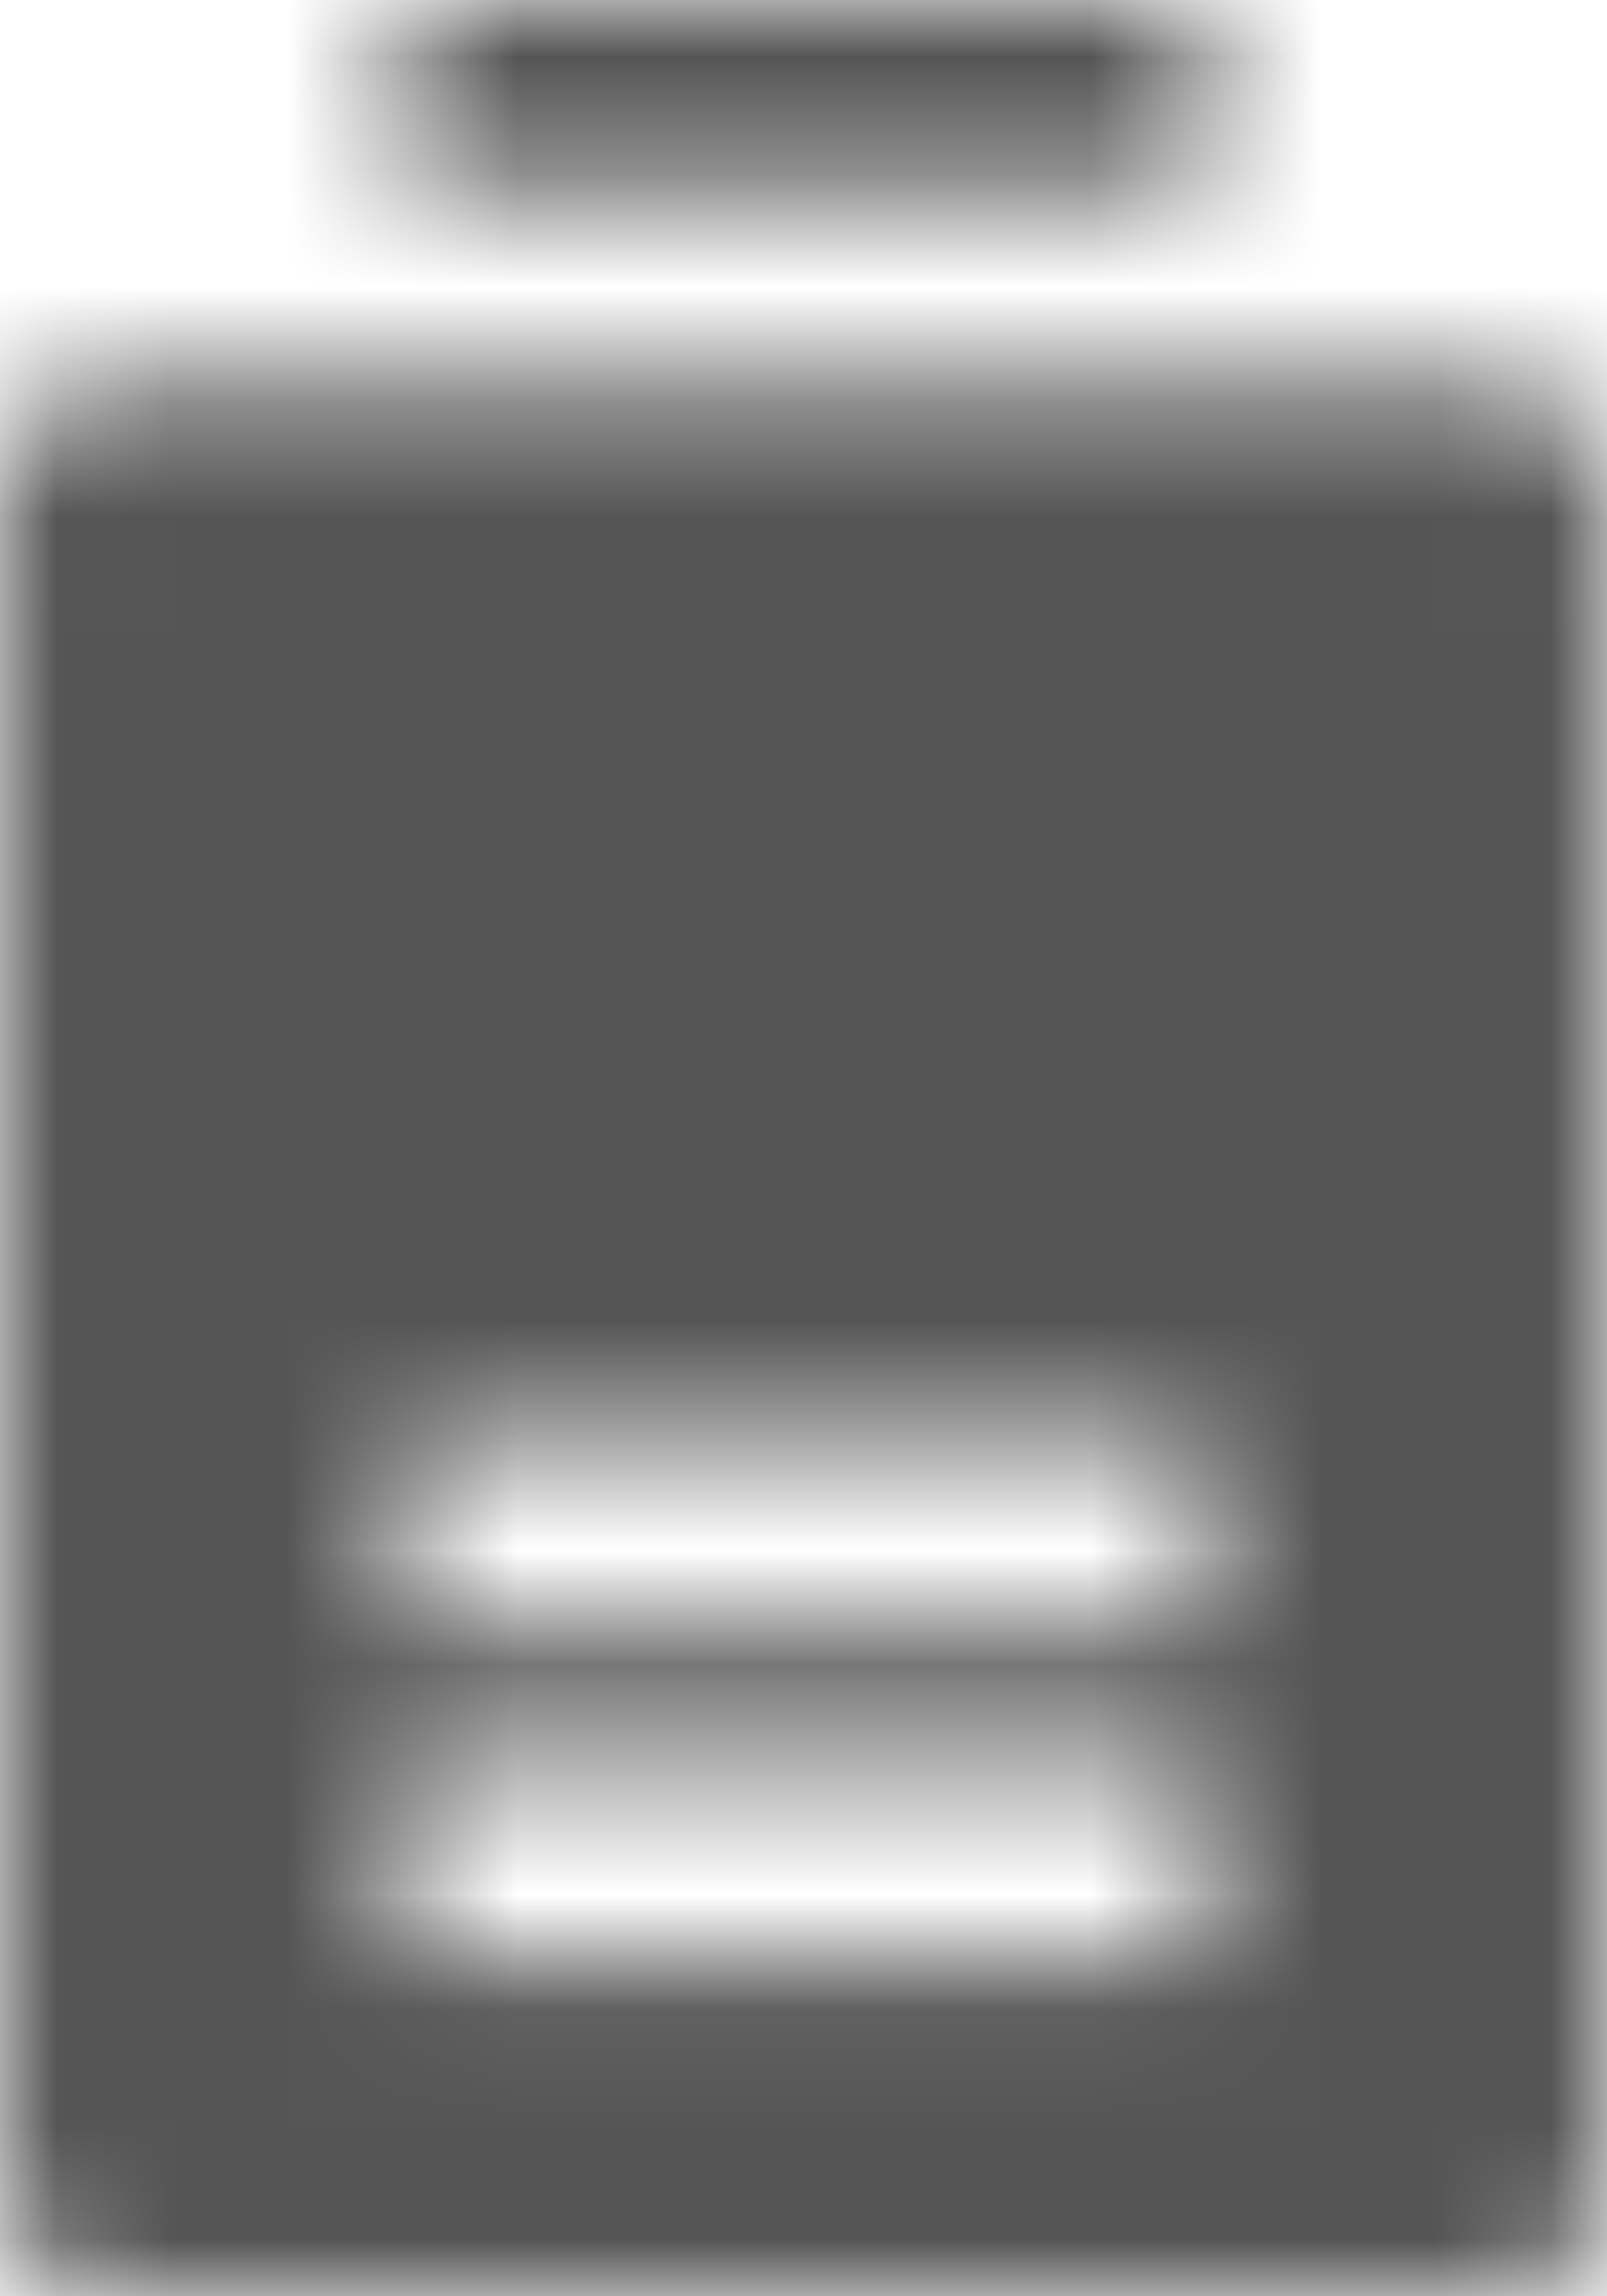<?xml version="1.0" encoding="UTF-8"?>
<svg width="14px" height="20px" viewBox="0 0 14 20" version="1.1" xmlns="http://www.w3.org/2000/svg" xmlns:xlink="http://www.w3.org/1999/xlink">
    <!-- Generator: Sketch 56.2 (81672) - https://sketch.com -->
    <title>battery-half-20px</title>
    <desc>Created with Sketch.</desc>
    <defs>
        <path d="M13.125,3.333 L0.875,3.333 C0.392,3.333 0,3.706 0,4.167 L0,19.167 C0,19.627 0.392,20 0.875,20 L13.125,20 C13.608,20 14,19.627 14,19.167 L14,4.167 C14,3.706 13.608,3.333 13.125,3.333 Z M10.5,17.083 L3.5,17.083 L3.5,15.417 L10.5,15.417 L10.5,17.083 Z M10.5,14.167 L3.5,14.167 L3.5,12.5 L10.5,12.5 L10.5,14.167 Z M3.5,0 L10.5,0 L10.5,1.667 L3.5,1.667 L3.5,0 Z" id="path-1"></path>
    </defs>
    <g id="Solo-Icons-Final" stroke="none" stroke-width="1" fill="none" fill-rule="evenodd">
        <g id="All-Nucleo-Icons" transform="translate(-466, -535)">
            <g id="Solo/Nucleo/20px/battery-half" transform="translate(466, 535)">
                <g id="battery-half-full">
                    <g>
                        <g id="Colour/Default-Colour">
                            <mask id="mask-2" fill="white">
                                <use xlink:href="#path-1"></use>
                            </mask>
                            <g id="Mask" fill-rule="nonzero"></g>
                            <g id="Colour/Vault-Text-Grey-(Default)" mask="url(#mask-2)" fill="#555555">
                                <g transform="translate(-25, -22)" id="Colour">
                                    <rect x="0" y="0" width="64" height="64"></rect>
                                </g>
                            </g>
                        </g>
                    </g>
                </g>
            </g>
        </g>
    </g>
</svg>